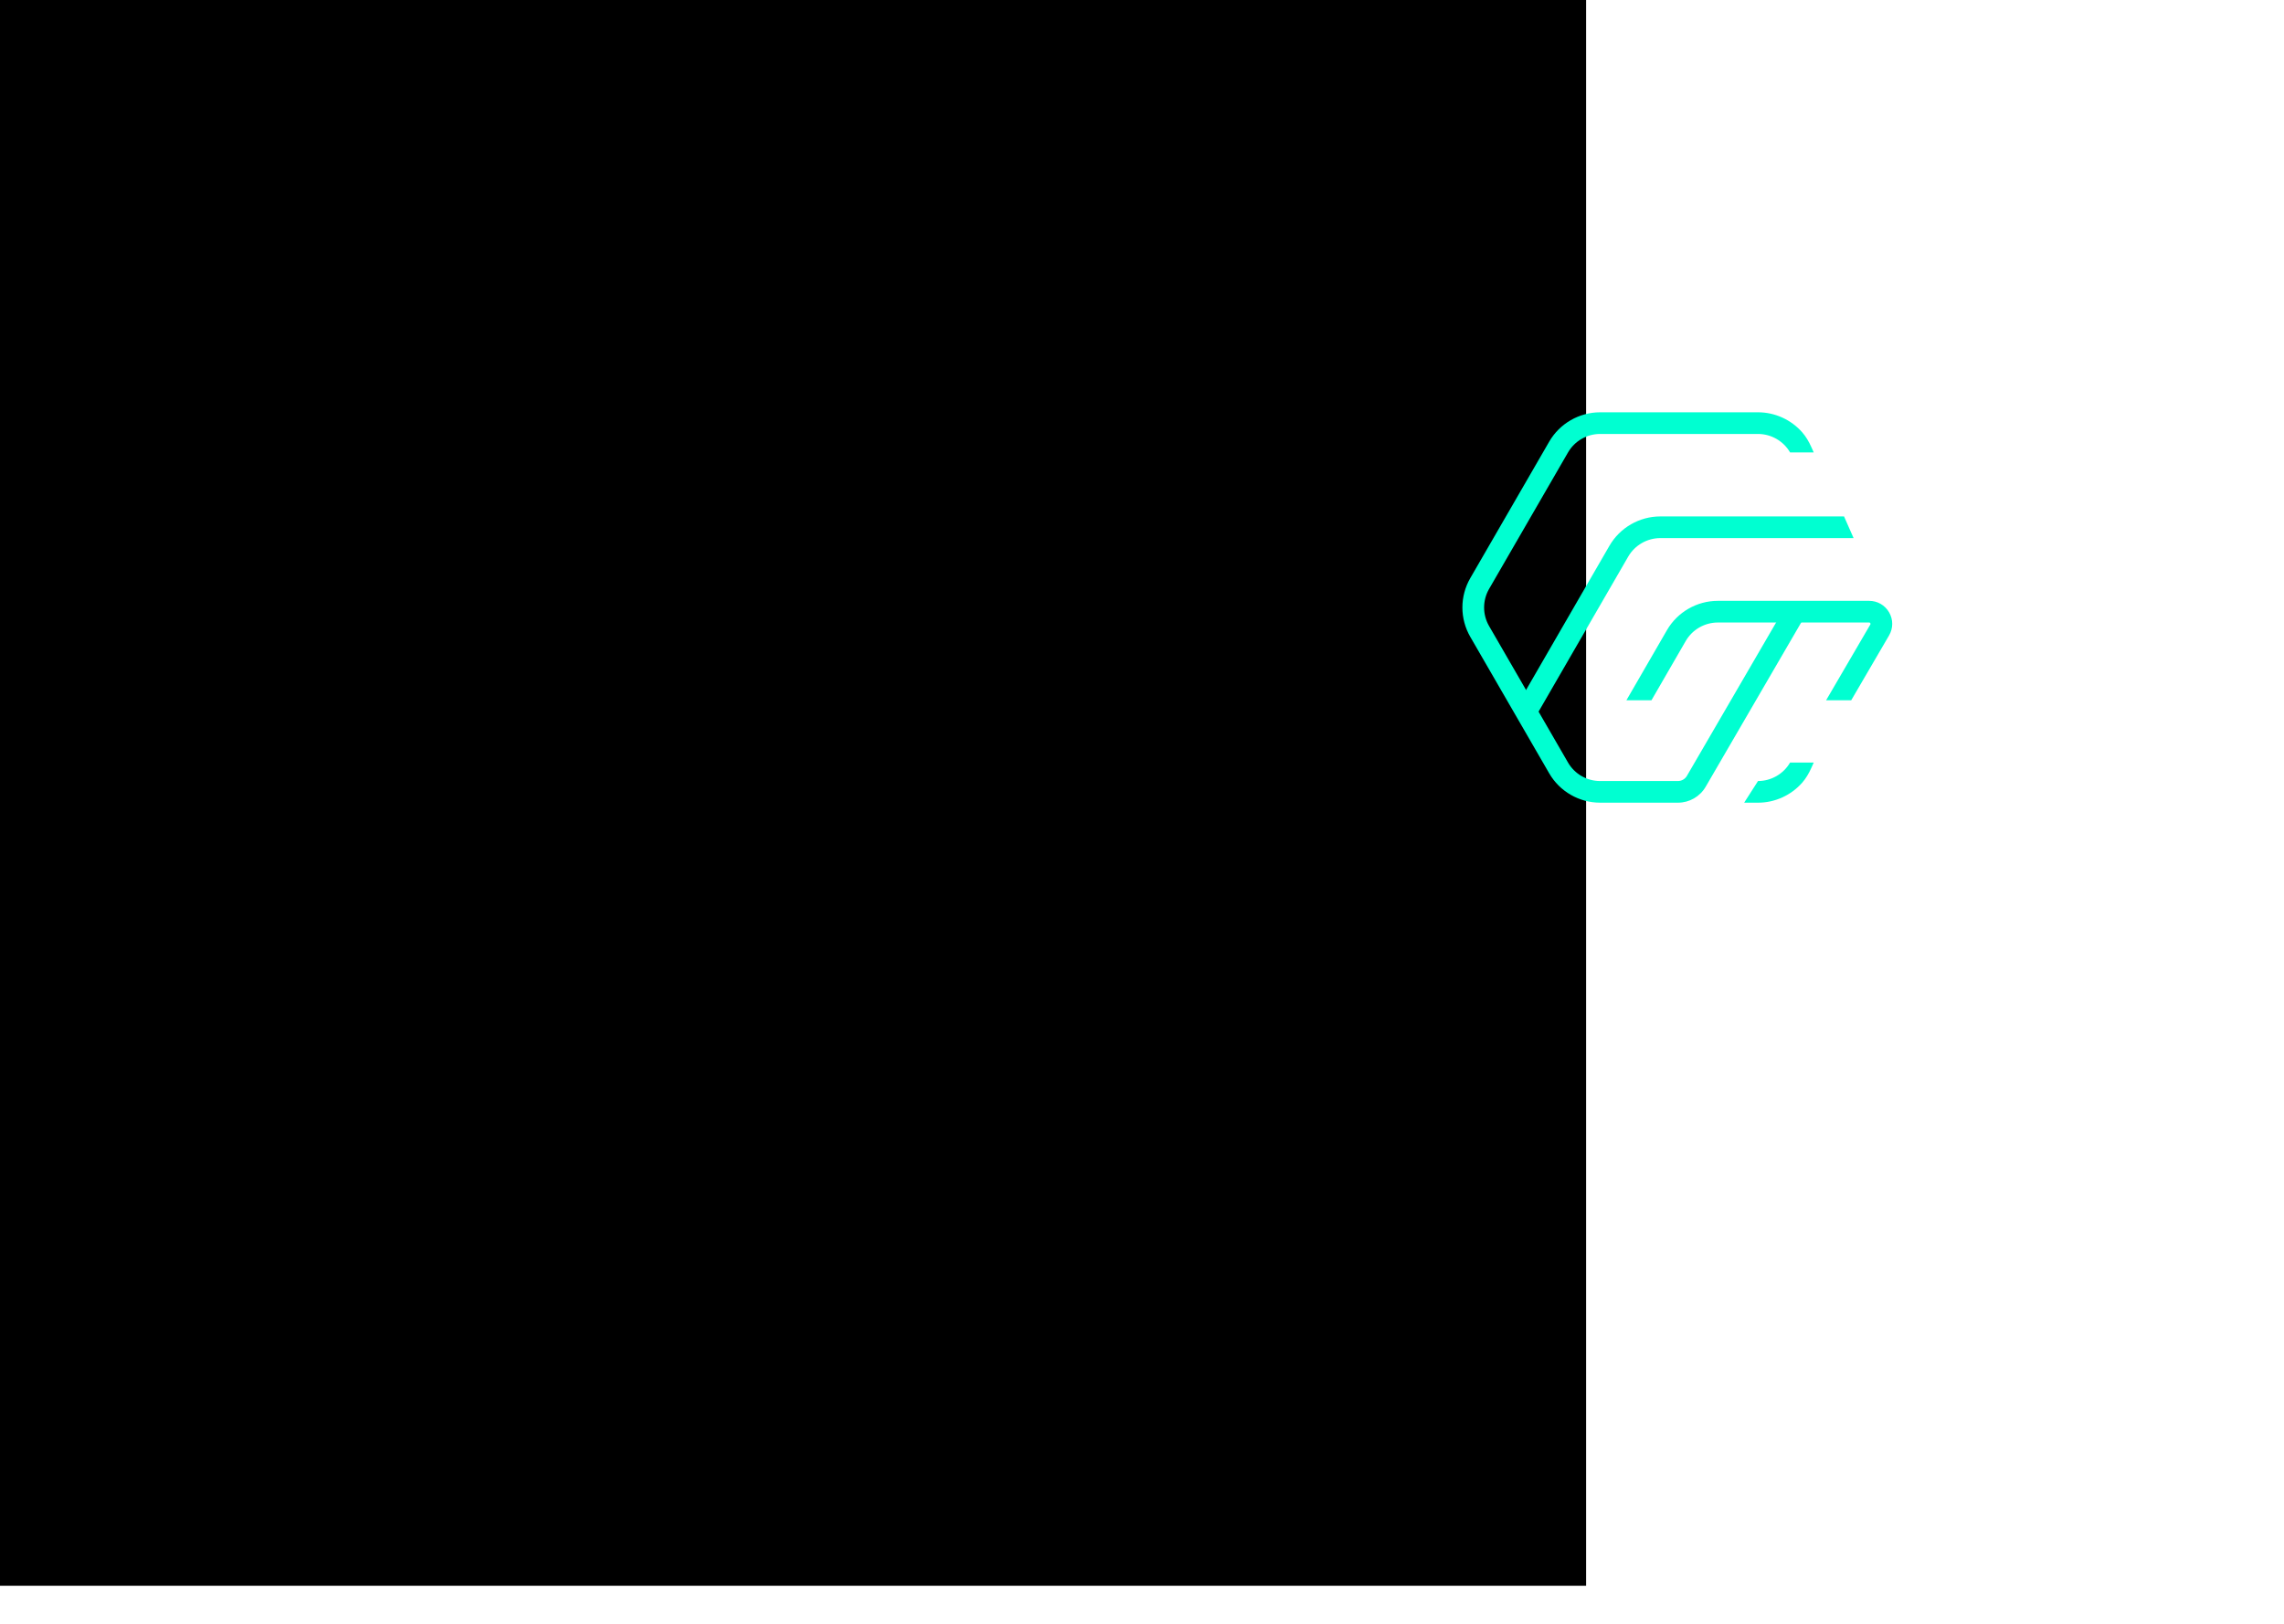 <svg width="1440" height="1024" viewBox="0 0 1440 1024" fill="none" xmlns="http://www.w3.org/2000/svg">
<rect width="1440" height="1024" fill="white"/>
<rect width="1000" height="1000" fill="black"/>
<path d="M1108.38 492.529C1116.7 492.529 1124.45 488.056 1128.61 480.865H1143.51L1141.97 484.31C1140.47 487.663 1138.61 490.884 1136.18 493.638C1129.22 501.51 1119.1 506.19 1108.38 506.19H1099.65L1108.38 492.529Z" fill="#00FFD1"/>
<path d="M968.059 452.184L956.213 445.352L1014.71 344.17C1021.31 332.758 1033.59 325.674 1046.79 325.674H1162.62L1168.64 339.335H1046.79C1038.47 339.335 1030.72 343.801 1026.55 350.999L968.059 452.184Z" fill="#00FFD1"/>
<path d="M1167.14 441.607L1151.32 441.583L1179.18 393.848C1179.25 393.73 1179.43 393.423 1179.18 392.997C1178.94 392.572 1178.58 392.572 1178.45 392.572H1083.03C1074.72 392.572 1066.96 397.041 1062.8 404.236L1041.2 441.607H1025.4L1050.96 397.403C1057.55 385.995 1069.84 378.91 1083.03 378.91H1178.45C1183.71 378.91 1188.42 381.631 1191.05 386.192C1193.67 390.75 1193.65 396.187 1191 400.73L1167.14 441.607Z" fill="#00FFD1"/>
<path d="M1141.97 281.88C1140.47 278.523 1138.61 275.306 1136.18 272.552C1129.22 264.68 1119.1 260 1108.38 260H1008.82C995.629 260 983.334 267.087 976.743 278.493L926.962 364.6C920.346 376.045 920.346 390.144 926.962 401.589L976.743 487.696C983.334 499.101 995.629 506.189 1008.82 506.189H1057.9C1065.1 506.189 1071.76 502.364 1075.38 496.143L1137.58 389.171L1125.75 382.309L1063.55 489.283C1062.38 491.29 1060.23 492.527 1057.9 492.527H1008.82C1000.47 492.527 992.761 488.079 988.59 480.864L938.809 394.757C934.65 387.563 934.65 378.626 938.809 371.432L988.59 285.325C992.761 278.11 1000.47 273.661 1008.82 273.661H1108.38C1116.7 273.661 1124.45 278.134 1128.61 285.325H1143.51L1141.97 281.88Z" fill="#00FFD1"/>
</svg>
